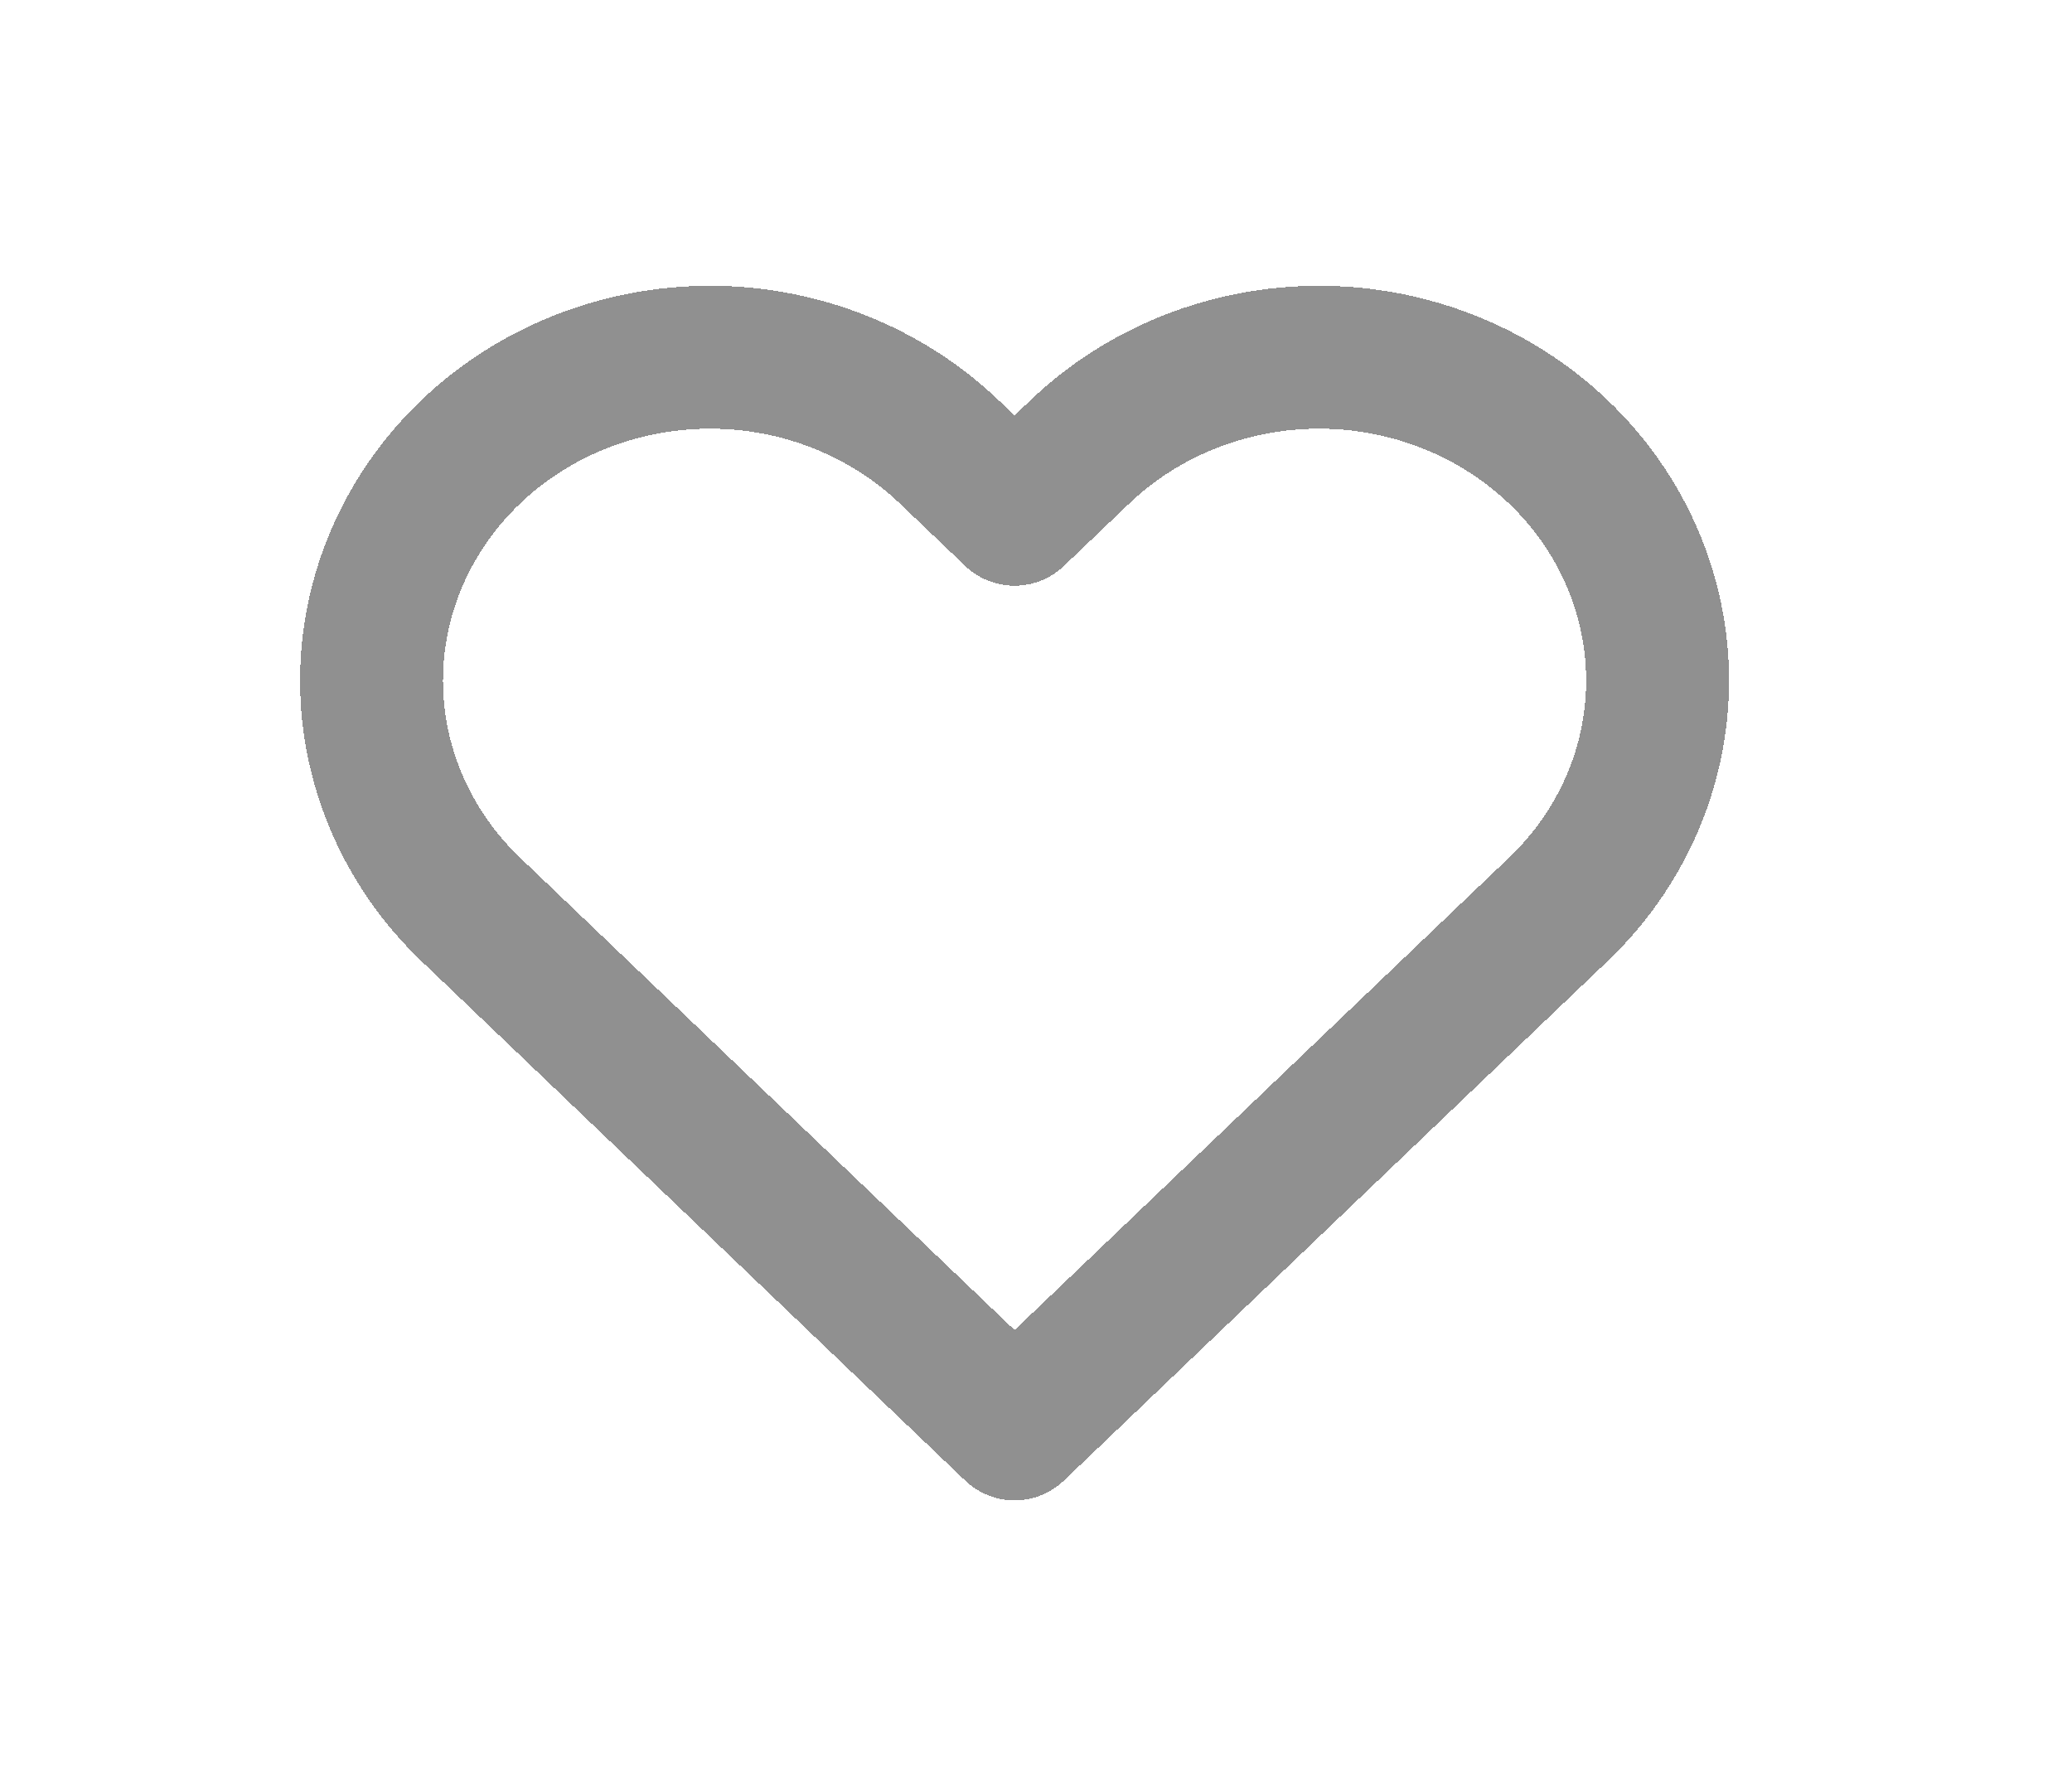 <svg width="29" height="25" viewBox="0 0 29 25" fill="none" xmlns="http://www.w3.org/2000/svg">
<g filter="url(#filter0_d_1_65)">
<path d="M21.812 2.326C21.372 1.906 20.85 1.572 20.275 1.345C19.7 1.117 19.084 1 18.462 1C17.84 1 17.224 1.117 16.649 1.345C16.075 1.572 15.552 1.906 15.113 2.326L14.2 3.198L13.287 2.326C12.399 1.477 11.194 1 9.937 1C8.681 1 7.476 1.477 6.587 2.326C5.699 3.175 5.2 4.326 5.2 5.527C5.2 6.727 5.699 7.878 6.587 8.727L7.5 9.599L14.2 16L20.899 9.599L21.812 8.727C22.252 8.307 22.601 7.808 22.839 7.259C23.077 6.71 23.2 6.121 23.2 5.527C23.2 4.932 23.077 4.344 22.839 3.794C22.601 3.245 22.252 2.746 21.812 2.326Z" stroke="#909090" stroke-width="2" stroke-linecap="round" stroke-linejoin="round" shape-rendering="crispEdges"/>
</g>
<defs>
<filter id="filter0_d_1_65" x="0.2" y="0" width="28" height="25" filterUnits="userSpaceOnUse" color-interpolation-filters="sRGB">
<feFlood flood-opacity="0" result="BackgroundImageFix"/>
<feColorMatrix in="SourceAlpha" type="matrix" values="0 0 0 0 0 0 0 0 0 0 0 0 0 0 0 0 0 0 127 0" result="hardAlpha"/>
<feOffset dy="4"/>
<feGaussianBlur stdDeviation="2"/>
<feComposite in2="hardAlpha" operator="out"/>
<feColorMatrix type="matrix" values="0 0 0 0 0 0 0 0 0 0 0 0 0 0 0 0 0 0 0.25 0"/>
<feBlend mode="normal" in2="BackgroundImageFix" result="effect1_dropShadow_1_65"/>
<feBlend mode="normal" in="SourceGraphic" in2="effect1_dropShadow_1_65" result="shape"/>
</filter>
</defs>
</svg>
